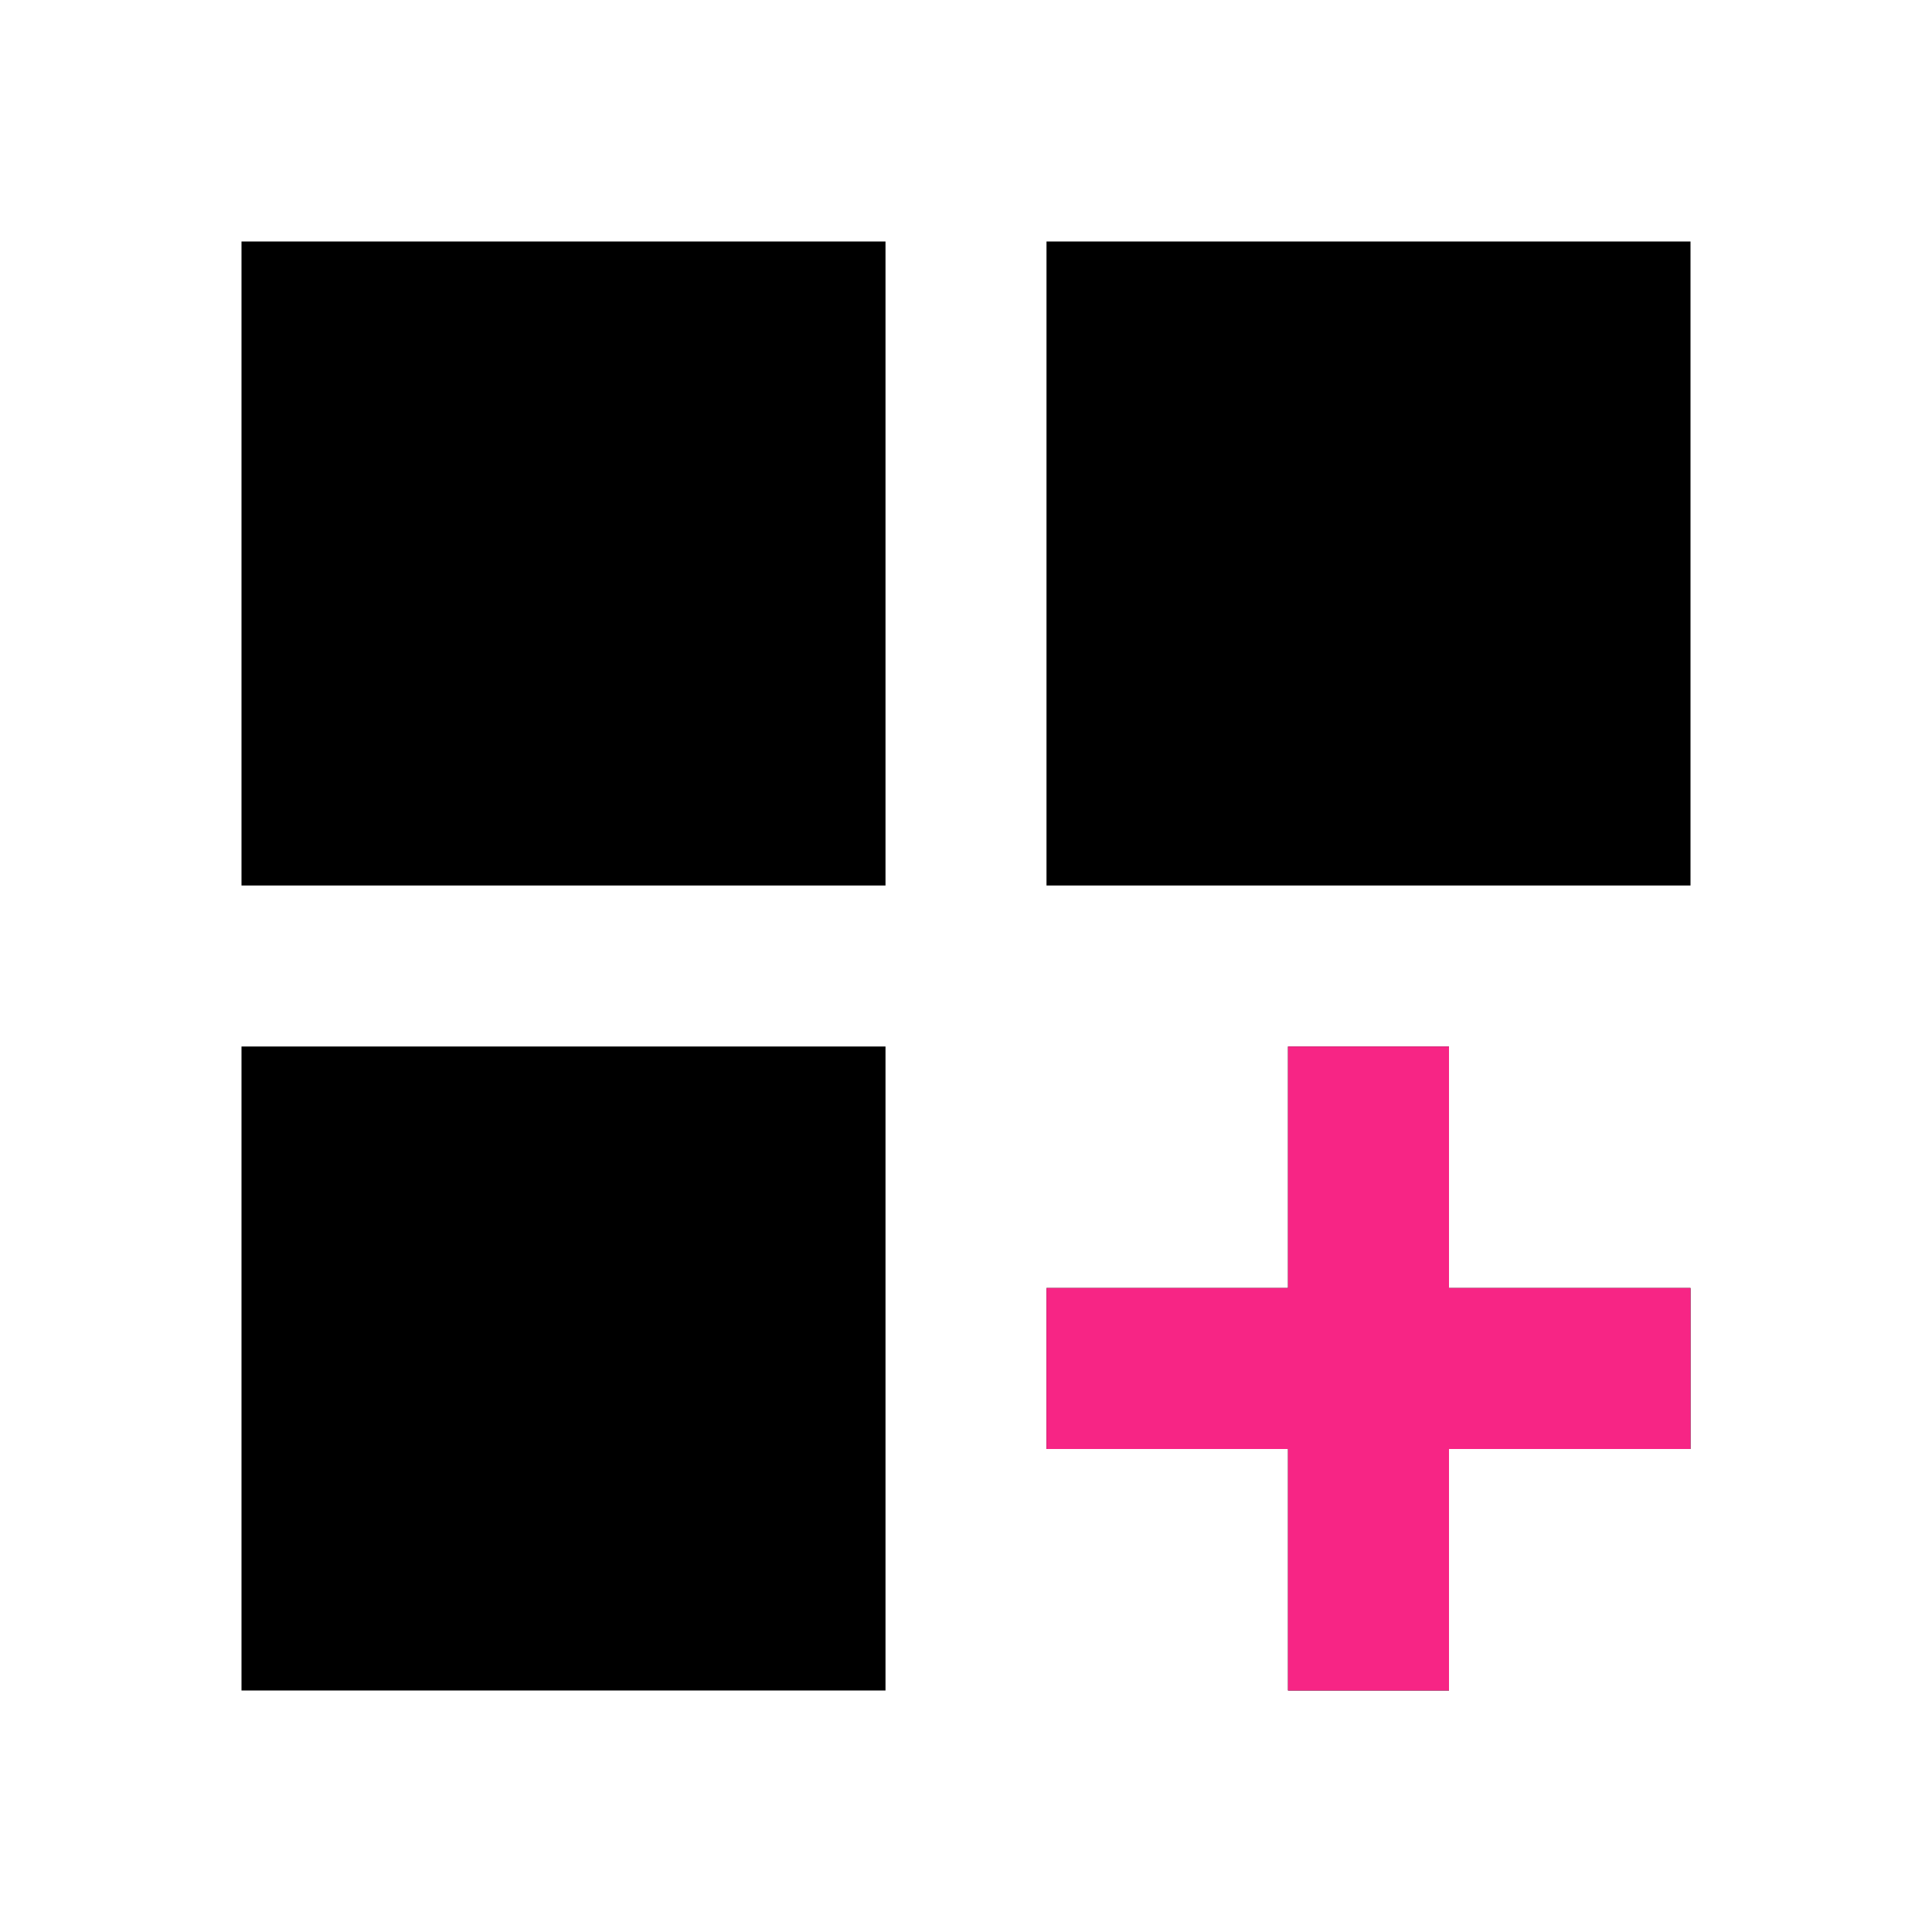 <svg width="24" height="24" viewBox="0 0 24 24" fill="none" xmlns="http://www.w3.org/2000/svg">
<path d="M3 3H11V11H3V3ZM13 3H21V11H13V3ZM3 13H11V21H3V13ZM16 13H18V16H21V18H18V21H16V18H13V16H16V13Z" fill="black"/>
<path d="M16 13H18V16H21V18H18V21H16V18H13V16H16V13Z" fill="#F72585"/>
</svg>
